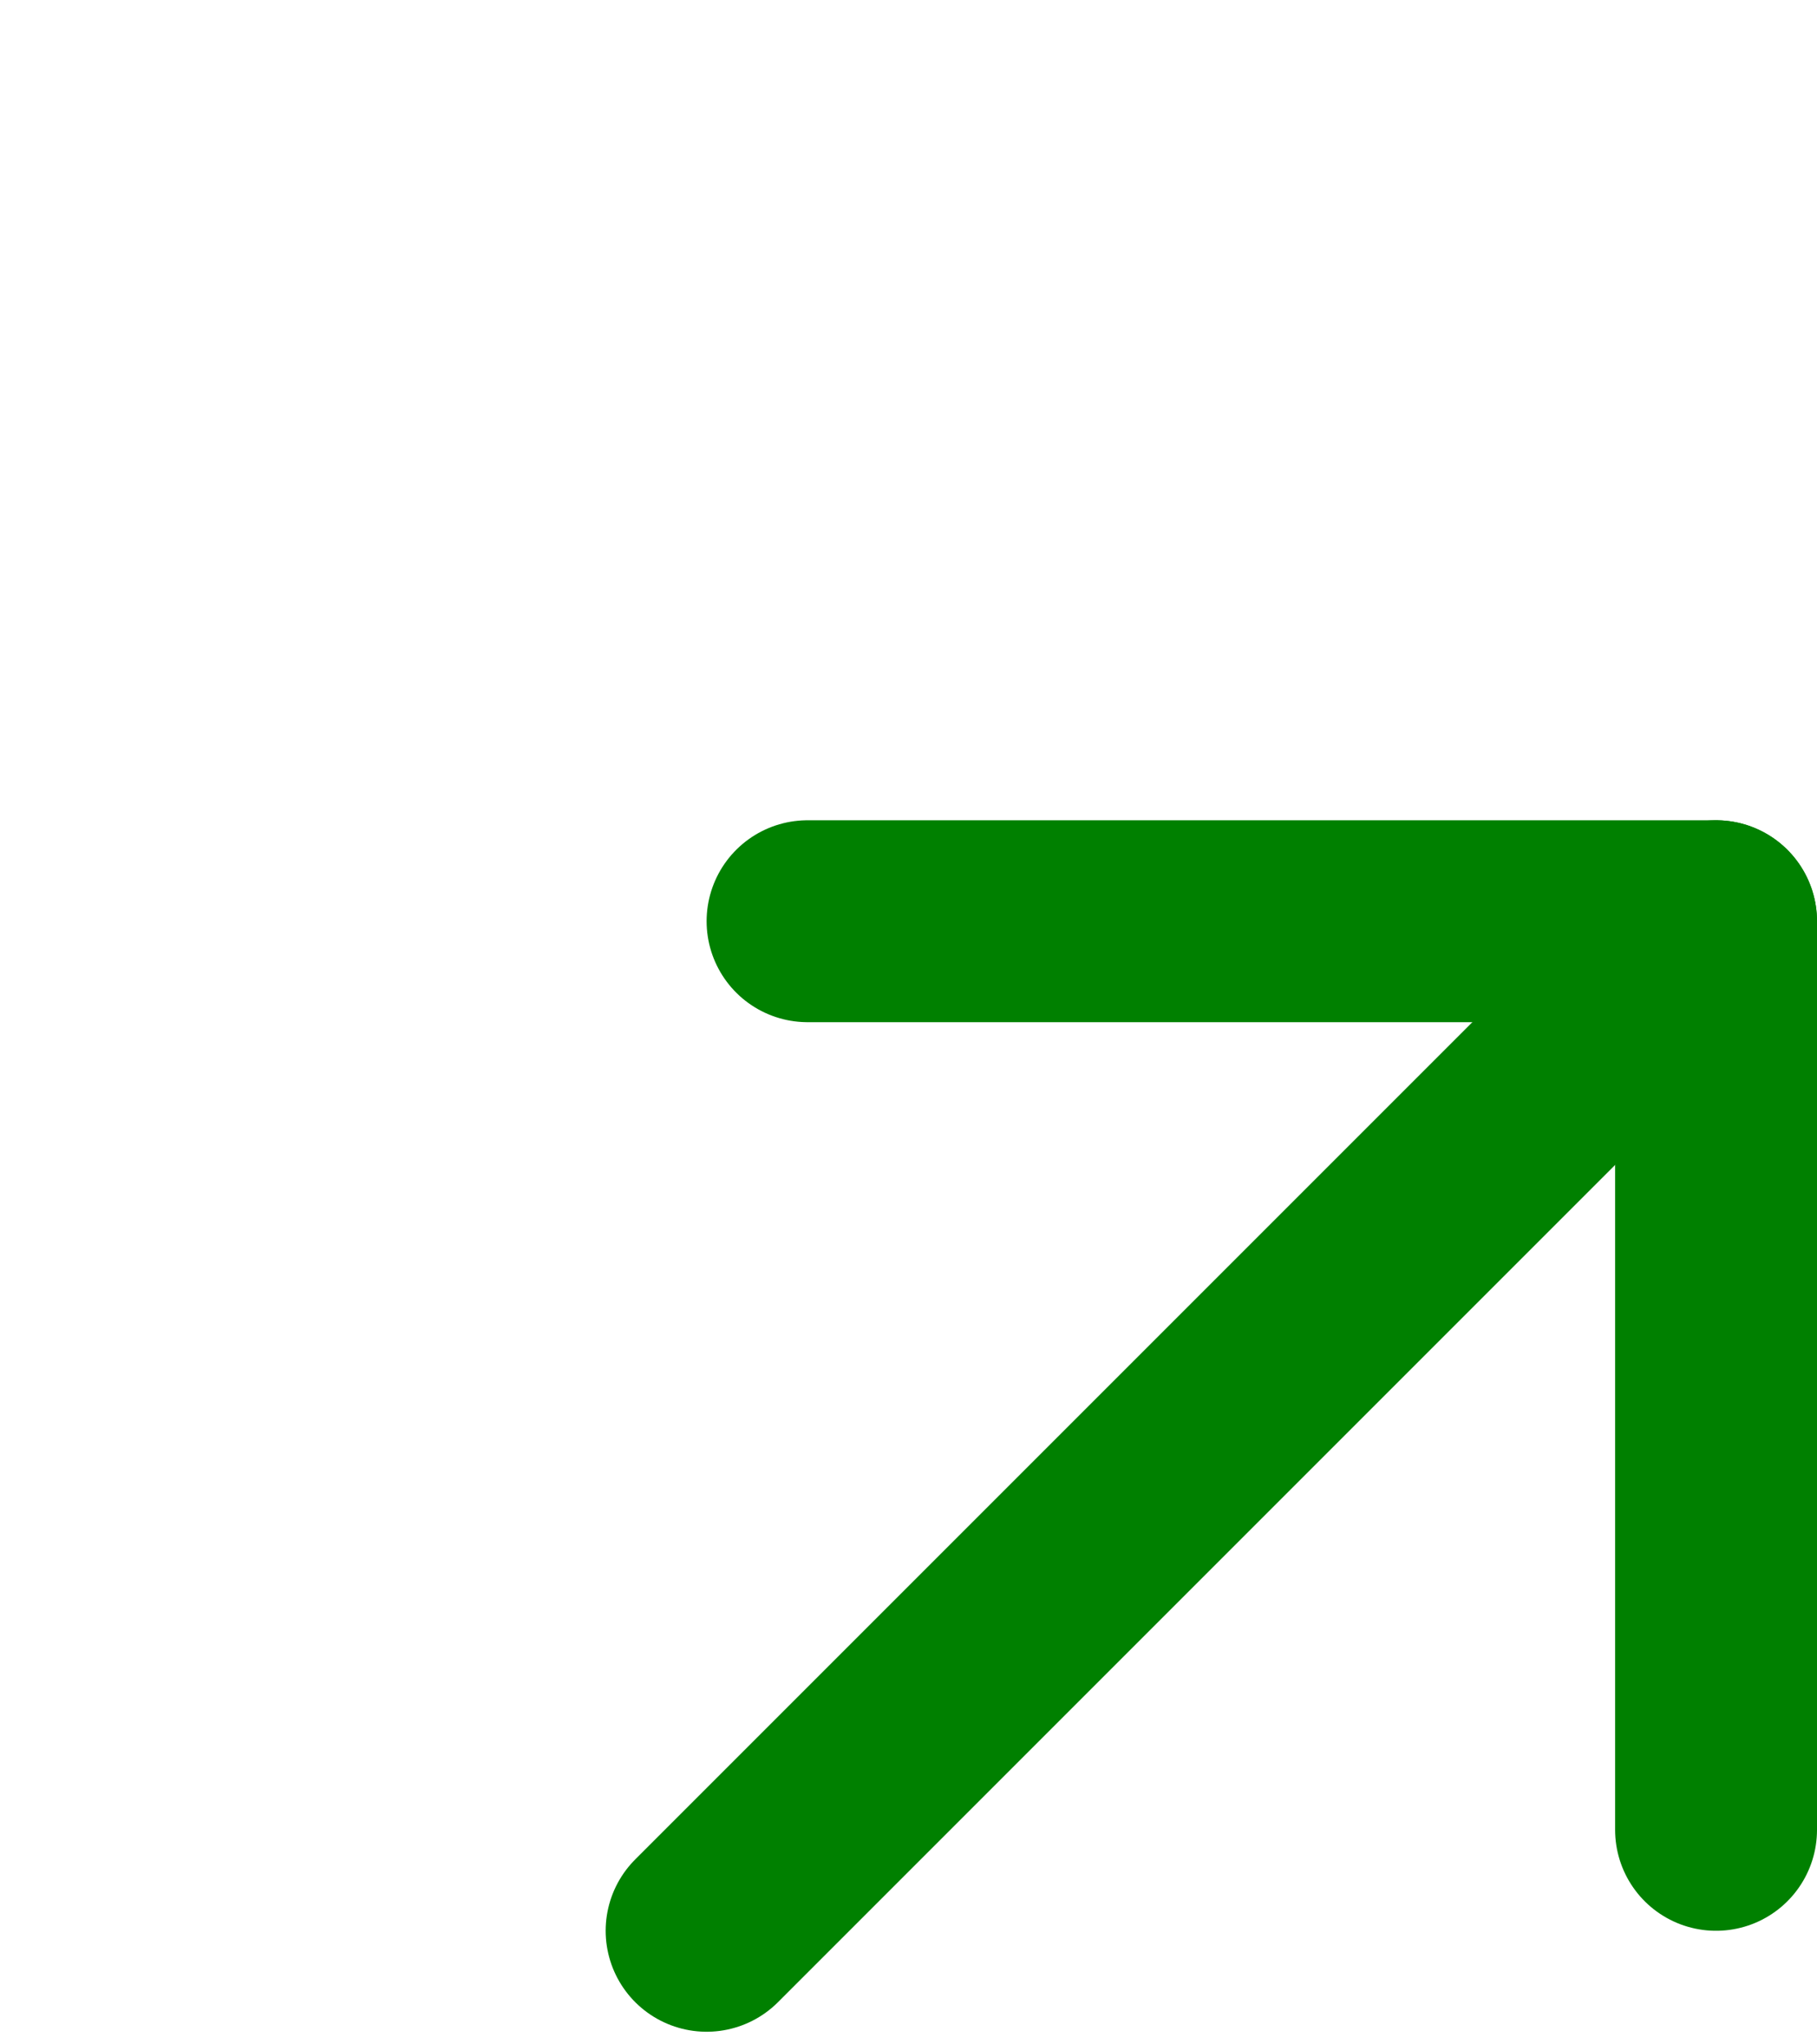 <svg width="16" height="18" viewBox="0 0 18 16" fill="none" xmlns="http://www.w3.org/2000/svg"><path d="M17 7L7 17" stroke="green" stroke-width="2" stroke-linecap="round" stroke-linejoin="round"></path><path d="M8 7H17V16" stroke="green" stroke-width="2" stroke-linecap="round" stroke-linejoin="round"></path></svg>
